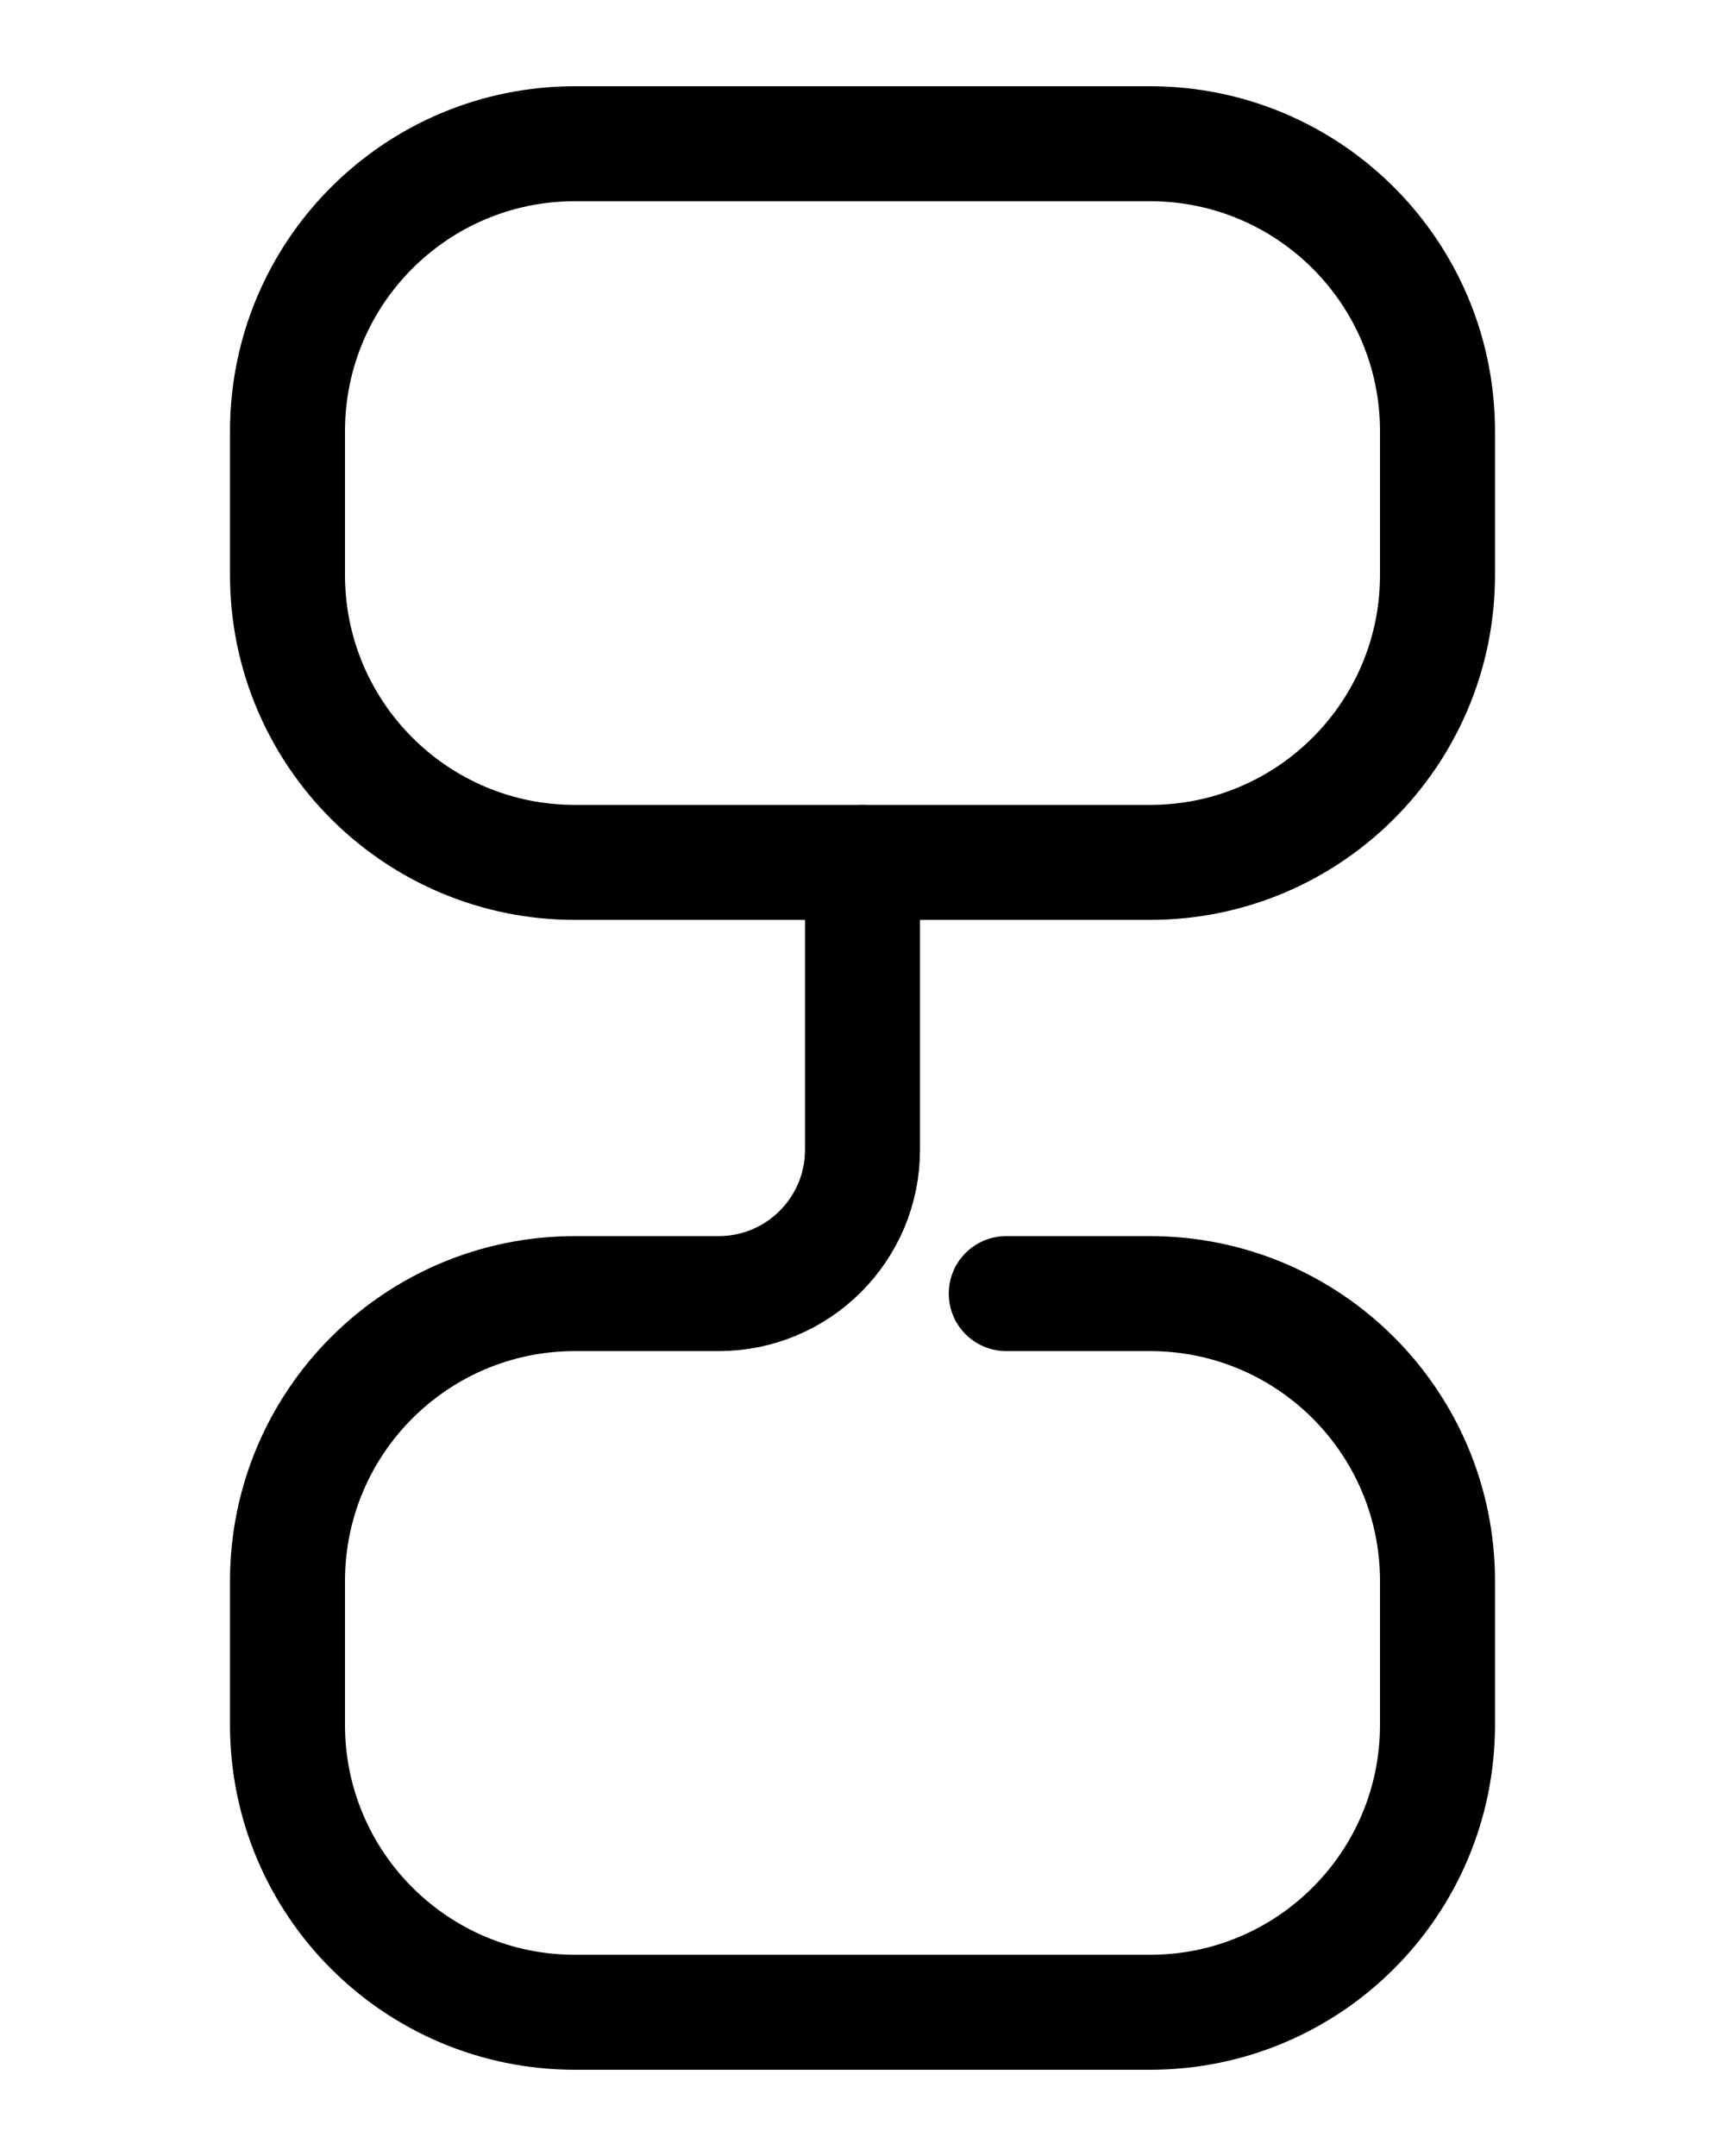 <?xml version="1.0" encoding="utf-8"?>
<!-- Generator: Adobe Illustrator 26.0.0, SVG Export Plug-In . SVG Version: 6.00 Build 0)  -->
<svg version="1.1" id="图层_1" xmlns="http://www.w3.org/2000/svg" xmlns:xlink="http://www.w3.org/1999/xlink" x="0px" y="0px"
	 viewBox="0 0 720 900" style="enable-background:new 0 0 720 900;" xml:space="preserve">
<style type="text/css">
	.st0{fill:none;stroke:#000000;stroke-width:48;stroke-linecap:round;stroke-linejoin:round;stroke-miterlimit:10;}
</style>
<path class="st0" d="M480,360H240c-66.3,0-120-53.7-120-120v-60c0-66.3,53.7-120,120-120h240c66.3,0,120,53.7,120,120v60
	C600,306.3,546.3,360,480,360z"/>
<path class="st0" d="M420,540h60c66.3,0,120,53.7,120,120v60c0,66.3-53.7,120-120,120H240c-66.3,0-120-53.7-120-120v-60
	c0-66.3,53.7-120,120-120h60c33.1,0,60-26.9,60-60V360"/>
</svg>
